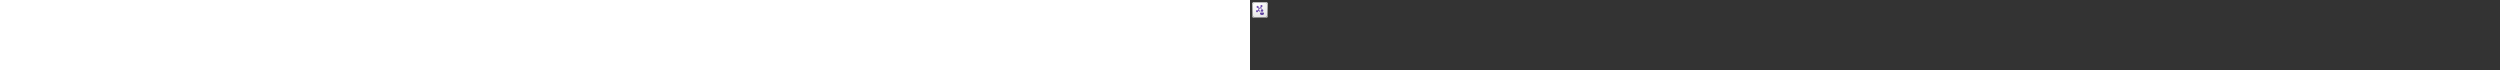 ﻿<?xml version="1.0" encoding="utf-8"?><svg xmlns="http://www.w3.org/2000/svg" width="100%" height="70" fill="currentColor" preserveAspectRatio="xMidYMid meet"><rect width="100%" height="100%" fill="#333333" stroke="none"/><path fill="url(#icon-9cda0a71475bf079__icon-0634748f0bae33f6__a)" d="M2 4.5A2.5 2.5 0 0 1 4.5 2h11A2.5 2.5 0 0 1 18 4.5v11a2.5 2.5 0 0 1-2.5 2.5h-11A2.5 2.5 0 0 1 2 15.5v-11Z" /><path fill="url(#icon-eb734de325a8e19a__icon-58fa028a0d9ba6f7__b)" fill-opacity=".2" d="M2 4.5A2.5 2.5 0 0 1 4.5 2h11A2.5 2.5 0 0 1 18 4.5v11a2.5 2.5 0 0 1-2.5 2.5h-11A2.5 2.5 0 0 1 2 15.5v-11Z" /><path fill="url(#icon-795469265a373f78__icon-bc9e1e12954d087a__c)" fill-rule="evenodd" d="M15.5 3h-11A1.5 1.5 0 0 0 3 4.5v11A1.5 1.5 0 0 0 4.5 17h11a1.5 1.5 0 0 0 1.5-1.5v-11A1.5 1.5 0 0 0 15.5 3Zm-11-1A2.5 2.5 0 0 0 2 4.5v11A2.5 2.5 0 0 0 4.5 18h11a2.5 2.5 0 0 0 2.5-2.5v-11A2.5 2.5 0 0 0 15.5 2h-11Z" clip-rule="evenodd" /><path fill="url(#icon-d28ebb5542a943c9__icon-0dbbc9b80a21c9ef__d)" d="M11.479 7.105c.397-.005.774-.245.939-.643a1.06 1.06 0 0 0-.548-1.378 1.026 1.026 0 0 0-1.354.558c-.165.397-.072.84.202 1.134l-.317.763-.052-.001a2.03 2.03 0 0 0-1.195.388L8.539 7.3a1.067 1.067 0 0 0-.231-1.128 1.02 1.02 0 0 0-1.46 0 1.066 1.066 0 0 0 0 1.488c.3.305.737.383 1.107.235l.634.646a2.124 2.124 0 0 0-.226 1.68l-.597.236a1.02 1.02 0 0 0-1.106-.24c-.532.21-.796.82-.59 1.36.206.543.804.812 1.336.602.395-.156.642-.532.659-.938l.683-.27a2.047 2.047 0 0 0 1.754.77 2.113 2.113 0 0 1-.372-.856 1.256 1.256 0 0 1-1.02-1.243 1.25 1.25 0 0 1 1.239-1.262c.295 0 .566.105.778.28.262-.154.56-.251.878-.275a2.082 2.082 0 0 0-.788-.652l.261-.628Z" /><path fill="url(#icon-40aae66f2701e9ea__icon-9cdcde524e7211df__e)" d="M10.759 12.5c-.42 0-.759.368-.759.823 0 .734.461 1.375 1.119 1.553l.047.013a3.18 3.18 0 0 0 1.668 0l.047-.013c.658-.178 1.119-.819 1.119-1.553 0-.455-.34-.823-.759-.823h-2.482Z" /><path fill="url(#icon-ab27ced114c5426a__icon-242d8340ed46ff5a__f)" d="M12.018 11.78a1.25 1.25 0 1 0 0-2.5 1.25 1.25 0 0 0 0 2.5Z" /><defs><linearGradient id="icon-9cda0a71475bf079__icon-0634748f0bae33f6__a" x1="6.444" x2="8.468" y1="2" y2="18.192" gradientUnits="userSpaceOnUse"><stop stop-color="#fff" /><stop offset="1" stop-color="#EBEBEB" /></linearGradient><linearGradient id="icon-795469265a373f78__icon-bc9e1e12954d087a__c" x1="7.167" x2="9.321" y1="2" y2="18.157" gradientUnits="userSpaceOnUse"><stop stop-color="#BBB" /><stop offset="1" stop-color="#888" /></linearGradient><linearGradient id="icon-d28ebb5542a943c9__icon-0dbbc9b80a21c9ef__d" x1="6" x2="15.756" y1="5" y2="12.805" gradientUnits="userSpaceOnUse"><stop stop-color="#7751B8" /><stop offset="1" stop-color="#5A409C" /></linearGradient><linearGradient id="icon-40aae66f2701e9ea__icon-9cdcde524e7211df__e" x1="6" x2="15.756" y1="5" y2="12.805" gradientUnits="userSpaceOnUse"><stop stop-color="#7751B8" /><stop offset="1" stop-color="#5A409C" /></linearGradient><linearGradient id="icon-ab27ced114c5426a__icon-242d8340ed46ff5a__f" x1="6" x2="15.756" y1="5" y2="12.805" gradientUnits="userSpaceOnUse"><stop stop-color="#7751B8" /><stop offset="1" stop-color="#5A409C" /></linearGradient><radialGradient id="icon-eb734de325a8e19a__icon-58fa028a0d9ba6f7__b" cx="0" cy="0" r="1" gradientTransform="rotate(56.31 -2.206 9.727) scale(15.223 13.174)" gradientUnits="userSpaceOnUse"><stop offset=".177" stop-color="#fff" /><stop offset="1" stop-color="#B8B8B8" /></radialGradient></defs></svg>